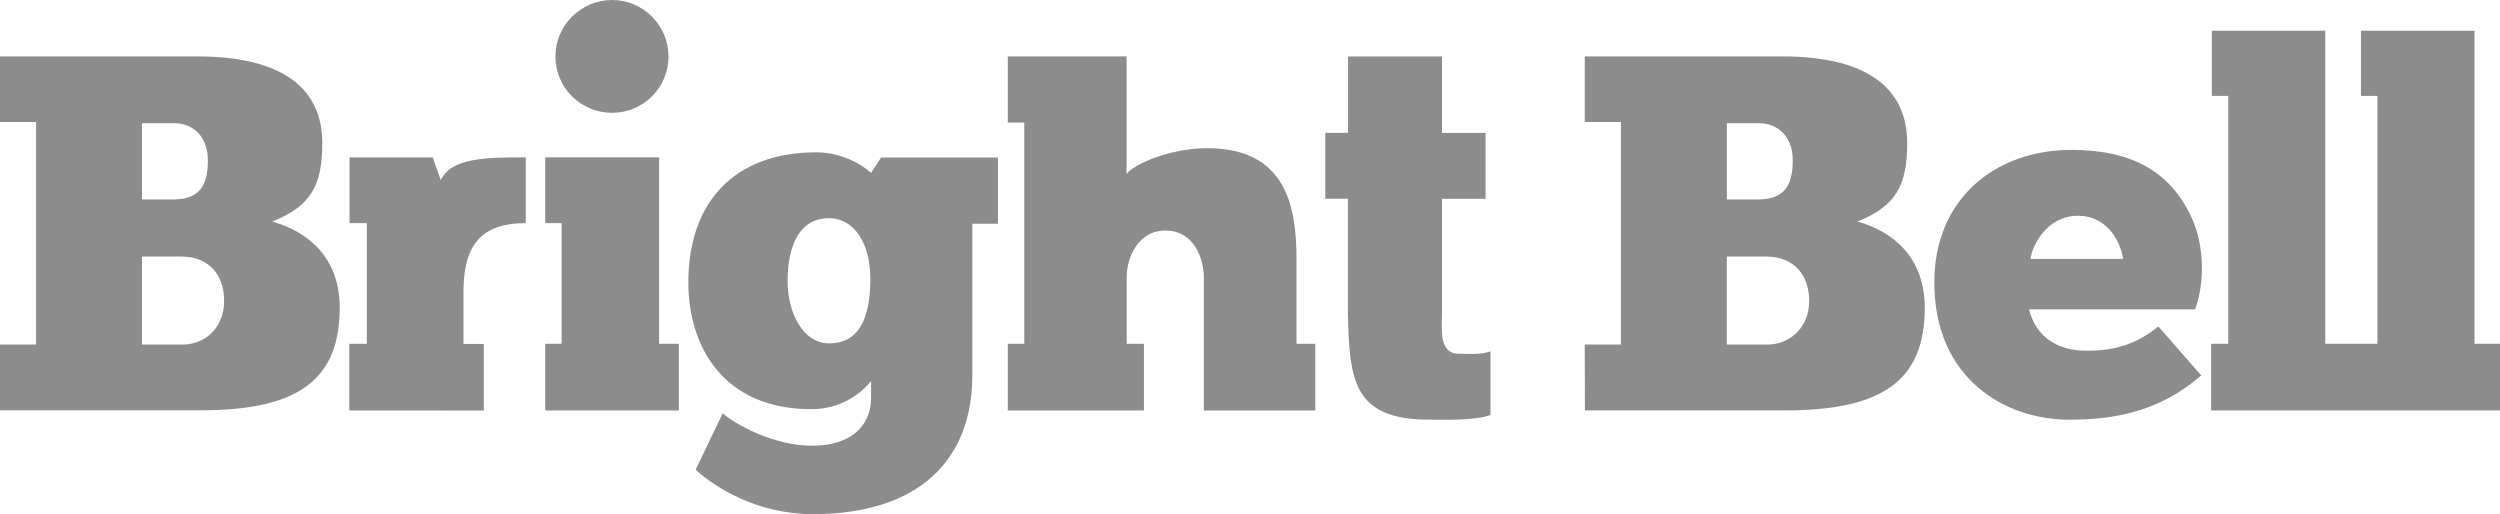 <?xml version="1.0" encoding="utf-8"?>
<!-- Generator: Adobe Illustrator 16.0.0, SVG Export Plug-In . SVG Version: 6.00 Build 0)  -->
<!DOCTYPE svg PUBLIC "-//W3C//DTD SVG 1.1//EN" "http://www.w3.org/Graphics/SVG/1.1/DTD/svg11.dtd">
<svg version="1.1" id="Layer_1" xmlns="http://www.w3.org/2000/svg" xmlns:xlink="http://www.w3.org/1999/xlink" x="0px" y="0px"
	 width="35.059px" height="7.209px" viewBox="0 0 35.059 7.209" enable-background="new 0 0 35.059 7.209" xml:space="preserve">
<g>
	<g>
		<defs>
			<rect id="SVGID_1_" x="0" width="35.059" height="7.209"/>
		</defs>
		<clipPath id="SVGID_2_">
			<use xlink:href="#SVGID_1_"  overflow="visible"/>
		</clipPath>
		<path clip-path="url(#SVGID_2_)" fill="#8C8C8C" d="M0,4.832h0.506V1.711H0v-0.92h2.764c1.19,0,1.756,0.443,1.756,1.217
			c0,0.595-0.162,0.885-0.703,1.099C4.333,3.25,4.764,3.625,4.764,4.313c0,1.002-0.566,1.441-1.949,1.441H0V4.832z M1.991,2.797
			h0.435c0.383,0,0.489-0.207,0.489-0.549c0-0.328-0.202-0.52-0.474-0.52h-0.45V2.797z M2.563,4.832c0.304,0,0.58-0.228,0.58-0.612
			c0-0.361-0.207-0.622-0.601-0.622H1.991v1.234H2.563z"/>
	</g>
	<g>
		<defs>
			<rect id="SVGID_3_" x="0" width="35.059" height="7.209"/>
		</defs>
		<clipPath id="SVGID_4_">
			<use xlink:href="#SVGID_3_"  overflow="visible"/>
		</clipPath>
		<path clip-path="url(#SVGID_4_)" fill="#8C8C8C" d="M4.898,5.756V4.821h0.246V3.129H4.902V2.207h1.166l0.113,0.317
			c0.153-0.317,0.653-0.317,1.192-0.317v0.922C6.72,3.129,6.5,3.467,6.5,4.094v0.729h0.285v0.934L4.898,5.756L4.898,5.756z"/>
	</g>
	<g>
		<defs>
			<rect id="SVGID_5_" x="0" width="35.059" height="7.209"/>
		</defs>
		<clipPath id="SVGID_6_">
			<use xlink:href="#SVGID_5_"  overflow="visible"/>
		</clipPath>
		<polygon clip-path="url(#SVGID_6_)" fill="#8C8C8C" points="7.646,5.756 7.646,4.821 7.876,4.821 7.876,3.129 7.646,3.129 
			7.646,2.207 9.243,2.207 9.243,4.821 9.52,4.821 9.52,5.756 		"/>
	</g>
	<g>
		<defs>
			<rect id="SVGID_7_" x="0" width="35.059" height="7.209"/>
		</defs>
		<clipPath id="SVGID_8_">
			<use xlink:href="#SVGID_7_"  overflow="visible"/>
		</clipPath>
		<path clip-path="url(#SVGID_8_)" fill="#8C8C8C" d="M10.135,5.796c0.164,0.145,0.703,0.454,1.246,0.454
			c0.646,0,0.834-0.364,0.834-0.664V5.345c-0.101,0.127-0.379,0.393-0.838,0.393c-1.236,0-1.724-0.881-1.724-1.779
			c0-1.098,0.62-1.823,1.798-1.823c0.32,0,0.618,0.151,0.764,0.289l0.141-0.216h1.639v0.929h-0.359v2.122
			c0,1.178-0.731,1.947-2.238,1.951c-0.791-0.004-1.368-0.377-1.643-0.623L10.135,5.796z M11.629,4.815
			c0.416,0,0.576-0.348,0.576-0.907c0-0.483-0.216-0.848-0.584-0.848c-0.384,0-0.576,0.344-0.576,0.883
			C11.045,4.369,11.25,4.815,11.629,4.815"/>
	</g>
	<g>
		<defs>
			<rect id="SVGID_9_" x="0" width="35.059" height="7.209"/>
		</defs>
		<clipPath id="SVGID_10_">
			<use xlink:href="#SVGID_9_"  overflow="visible"/>
		</clipPath>
		<path clip-path="url(#SVGID_10_)" fill="#8C8C8C" d="M14.133,5.756V4.821h0.231V1.719h-0.231V0.791h1.666v1.651
			c0.082-0.131,0.604-0.364,1.127-0.364c1.111,0,1.256,0.815,1.256,1.563v1.18h0.263v0.935h-1.563V3.893
			c0-0.242-0.119-0.66-0.543-0.66c-0.363,0-0.539,0.357-0.539,0.66v0.928h0.242v0.935H14.133z"/>
	</g>
	<g>
		<defs>
			<rect id="SVGID_11_" x="0" width="35.059" height="7.209"/>
		</defs>
		<clipPath id="SVGID_12_">
			<use xlink:href="#SVGID_11_"  overflow="visible"/>
		</clipPath>
		<path clip-path="url(#SVGID_12_)" fill="#8C8C8C" d="M18.904,1.863V0.792h1.318v1.072h0.611v0.924h-0.611v1.605
			c0,0.198-0.051,0.567,0.23,0.567c0.092,0,0.313,0.021,0.45-0.034v0.893c-0.215,0.084-0.7,0.066-0.864,0.066
			c-1.08,0-1.113-0.582-1.136-1.492V2.787h-0.317V1.863H18.904z"/>
	</g>
	<g>
		<defs>
			<rect id="SVGID_13_" x="0" width="35.059" height="7.209"/>
		</defs>
		<clipPath id="SVGID_14_">
			<use xlink:href="#SVGID_13_"  overflow="visible"/>
		</clipPath>
		<path clip-path="url(#SVGID_14_)" fill="#8C8C8C" d="M22.224,4.832h0.507V1.711h-0.507v-0.92h2.768
			c1.188,0,1.754,0.443,1.754,1.217c0,0.595-0.162,0.885-0.699,1.099c0.518,0.143,0.945,0.518,0.945,1.208
			c0,1.002-0.568,1.44-1.951,1.44h-2.815L22.224,4.832L22.224,4.832z M24.217,2.797h0.436c0.38,0,0.488-0.207,0.488-0.549
			c0-0.328-0.203-0.52-0.475-0.52h-0.449V2.797z M24.787,4.832c0.301,0,0.584-0.228,0.584-0.612c0-0.361-0.211-0.622-0.604-0.622
			h-0.551v1.234H24.787z"/>
	</g>
	<g>
		<defs>
			<rect id="SVGID_15_" x="0" width="35.059" height="7.209"/>
		</defs>
		<clipPath id="SVGID_16_">
			<use xlink:href="#SVGID_15_"  overflow="visible"/>
		</clipPath>
		<path clip-path="url(#SVGID_16_)" fill="#8C8C8C" d="M30.869,5.265c-0.529,0.455-1.103,0.621-1.849,0.621
			c-0.891,0-1.894-0.564-1.894-1.929c0-1.16,0.845-1.855,1.927-1.855c0.832,0,1.422,0.3,1.717,1.035
			c0.121,0.308,0.162,0.793,0.013,1.201h-2.328c0.045,0.188,0.209,0.58,0.809,0.58c0.242,0,0.617-0.021,1.004-0.34L30.869,5.265z
			 M29.773,3.631c-0.018-0.168-0.178-0.605-0.635-0.605c-0.438,0-0.646,0.429-0.662,0.605H29.773z"/>
	</g>
	<g>
		<defs>
			<rect id="SVGID_17_" x="0" width="35.059" height="7.209"/>
		</defs>
		<clipPath id="SVGID_18_">
			<use xlink:href="#SVGID_17_"  overflow="visible"/>
		</clipPath>
		<polygon clip-path="url(#SVGID_18_)" fill="#8C8C8C" points="34.701,4.821 34.701,0.431 33.109,0.431 33.109,1.345 33.34,1.345 
			33.34,4.821 32.609,4.821 32.609,0.431 31.018,0.431 31.018,1.345 31.248,1.345 31.248,4.821 31.008,4.821 31.008,5.756 
			35.059,5.756 35.059,4.821 		"/>
	</g>
	<g>
		<defs>
			<rect id="SVGID_19_" x="0" width="35.059" height="7.209"/>
		</defs>
		<clipPath id="SVGID_20_">
			<use xlink:href="#SVGID_19_"  overflow="visible"/>
		</clipPath>
		<path clip-path="url(#SVGID_20_)" fill="#8C8C8C" d="M9.375,0.791c0,0.439-0.355,0.791-0.791,0.791
			c-0.439,0-0.795-0.352-0.795-0.791C7.789,0.359,8.145,0,8.584,0C9.02,0,9.375,0.359,9.375,0.791"/>
	</g>
</g>
</svg>
